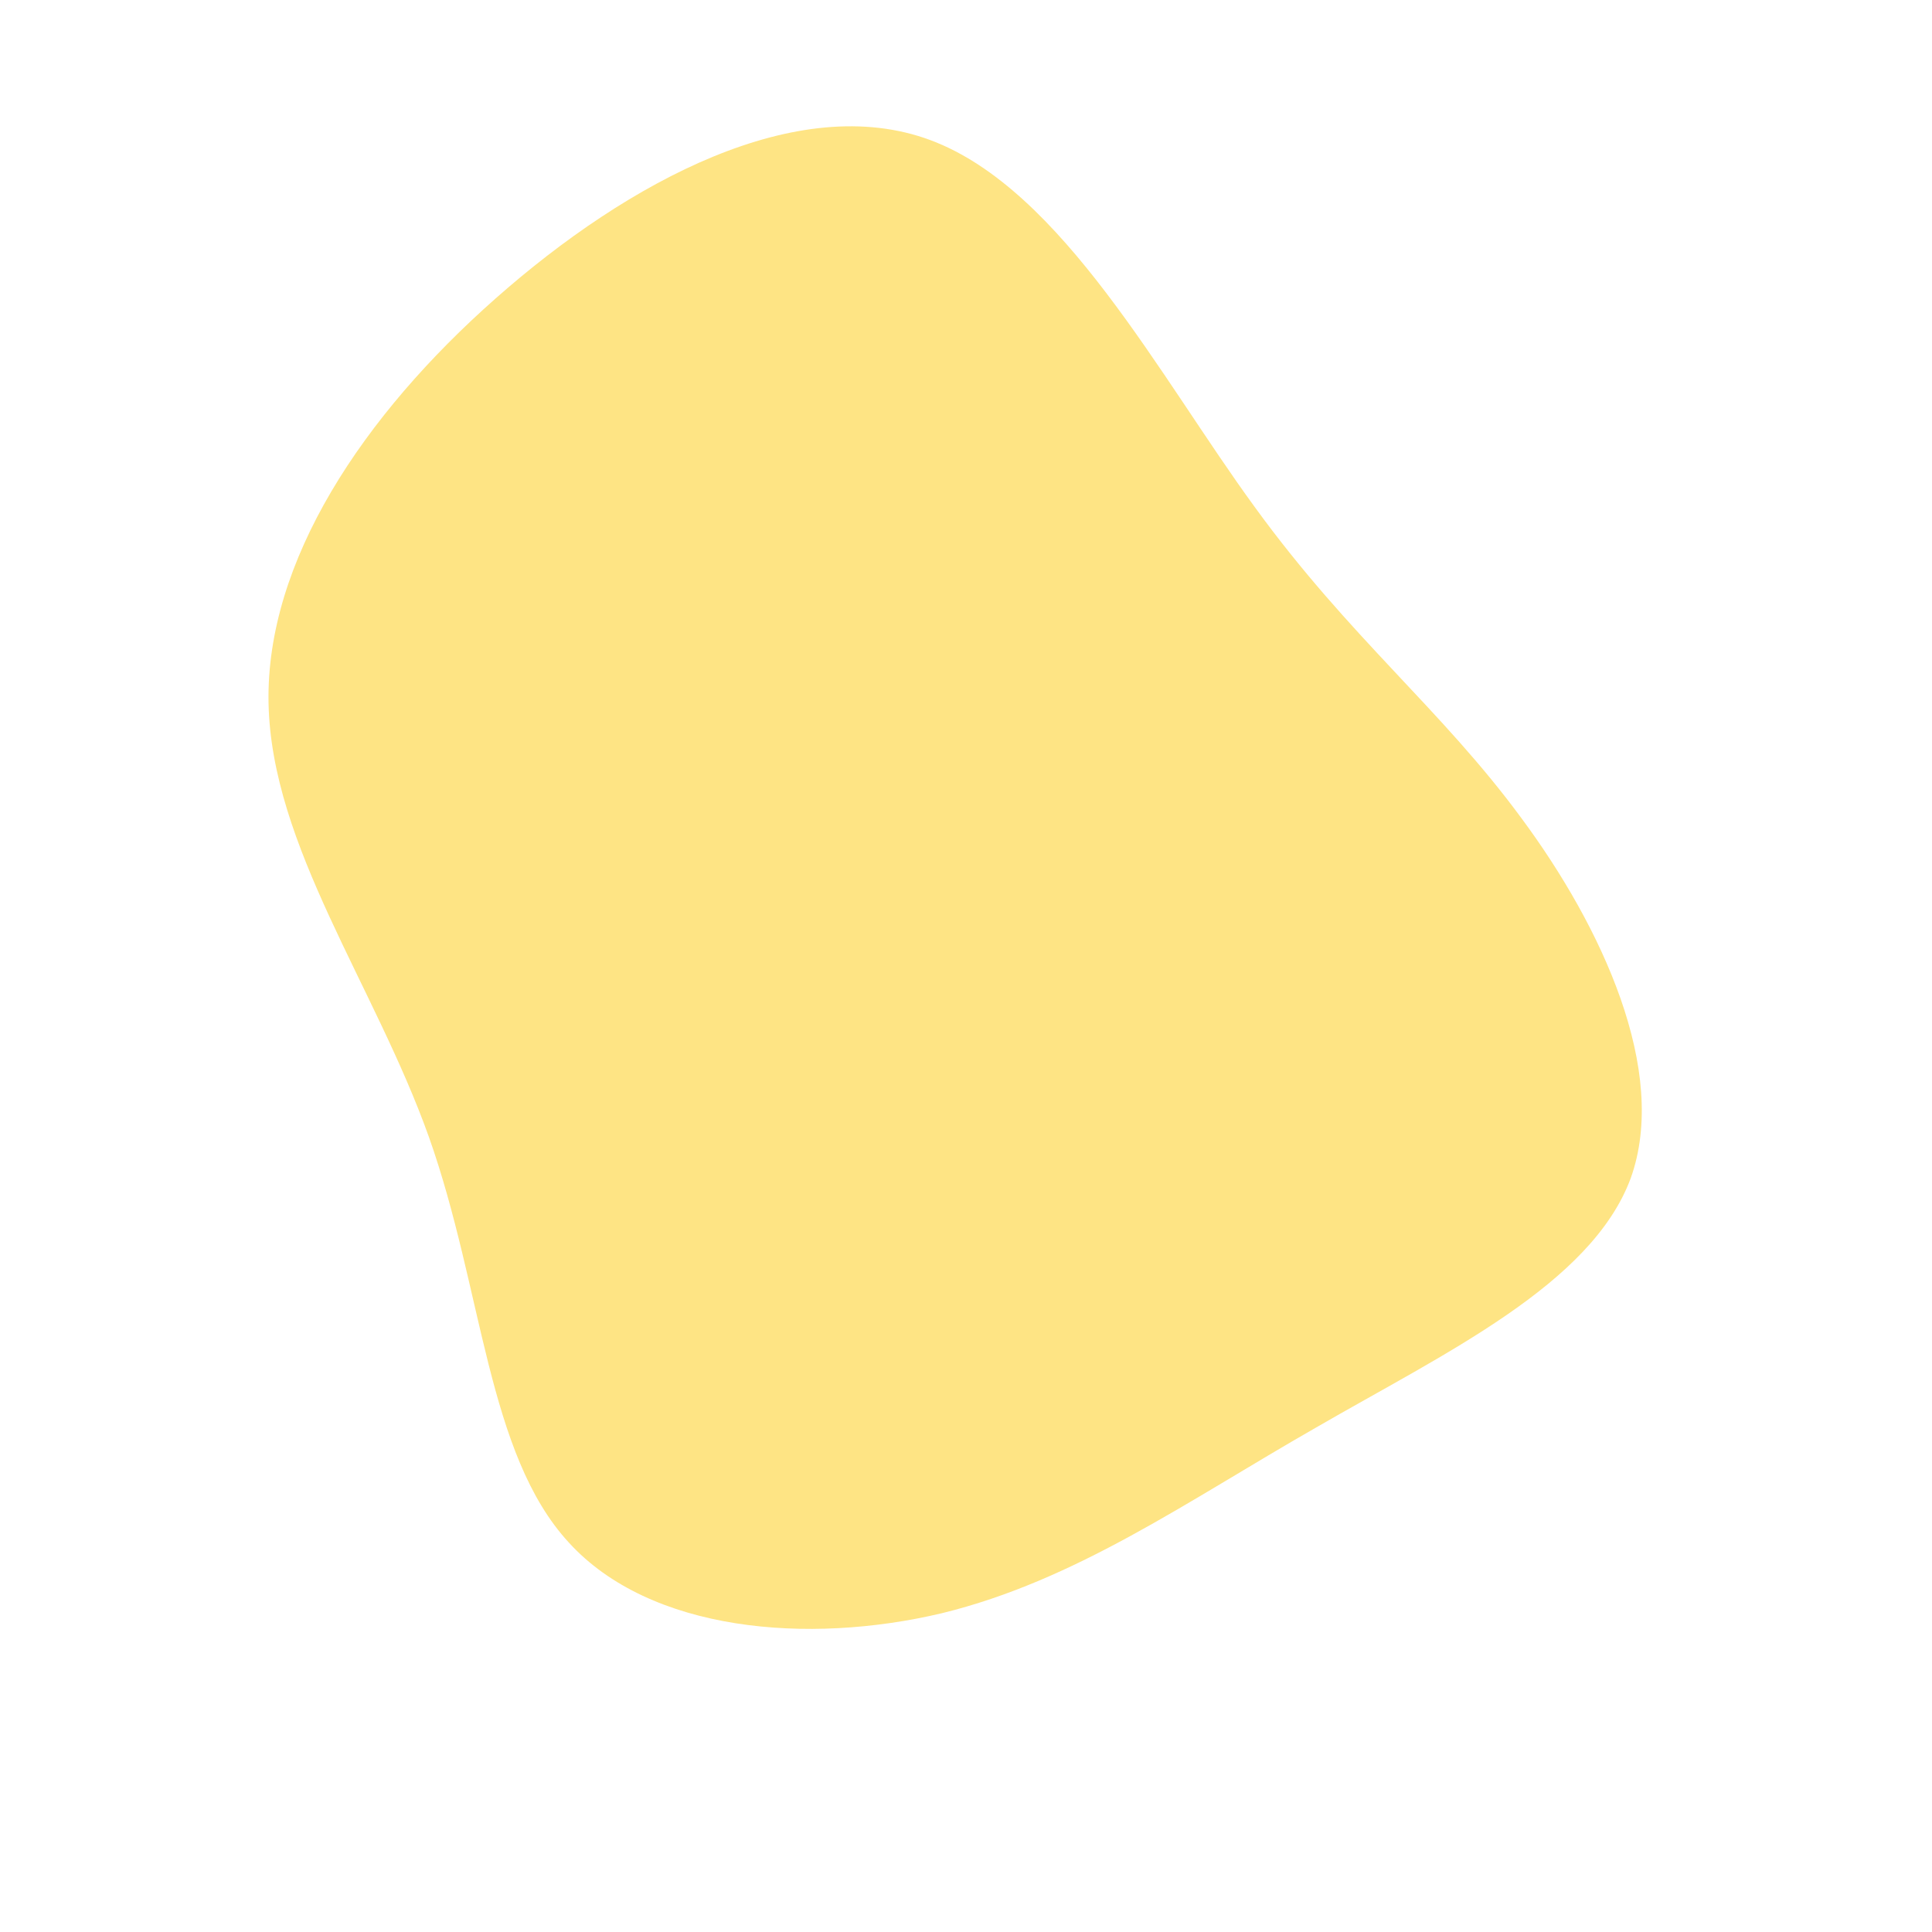 <?xml version="1.0" standalone="no"?>
<svg viewBox="0 0 200 200" xmlns="http://www.w3.org/2000/svg">
  <path fill="#fee484" d="M29.9,-47.5C39.7,-34,49.2,-26.6,57.5,-15.3C65.8,-4.1,72.8,10.9,68.8,22C64.7,33,49.5,40.1,36.2,47.8C22.9,55.4,11.4,63.6,-2.5,67C-16.4,70.3,-32.7,68.9,-41.1,59.7C-49.6,50.5,-50,33.5,-55.6,17.7C-61.2,2,-71.9,-12.4,-72.2,-27.2C-72.5,-41.9,-62.4,-57,-48.7,-69.1C-34.9,-81.3,-17.4,-90.6,-3.7,-85.5C10,-80.4,20.1,-60.9,29.9,-47.5Z" transform="translate(100 100)" />
</svg>
